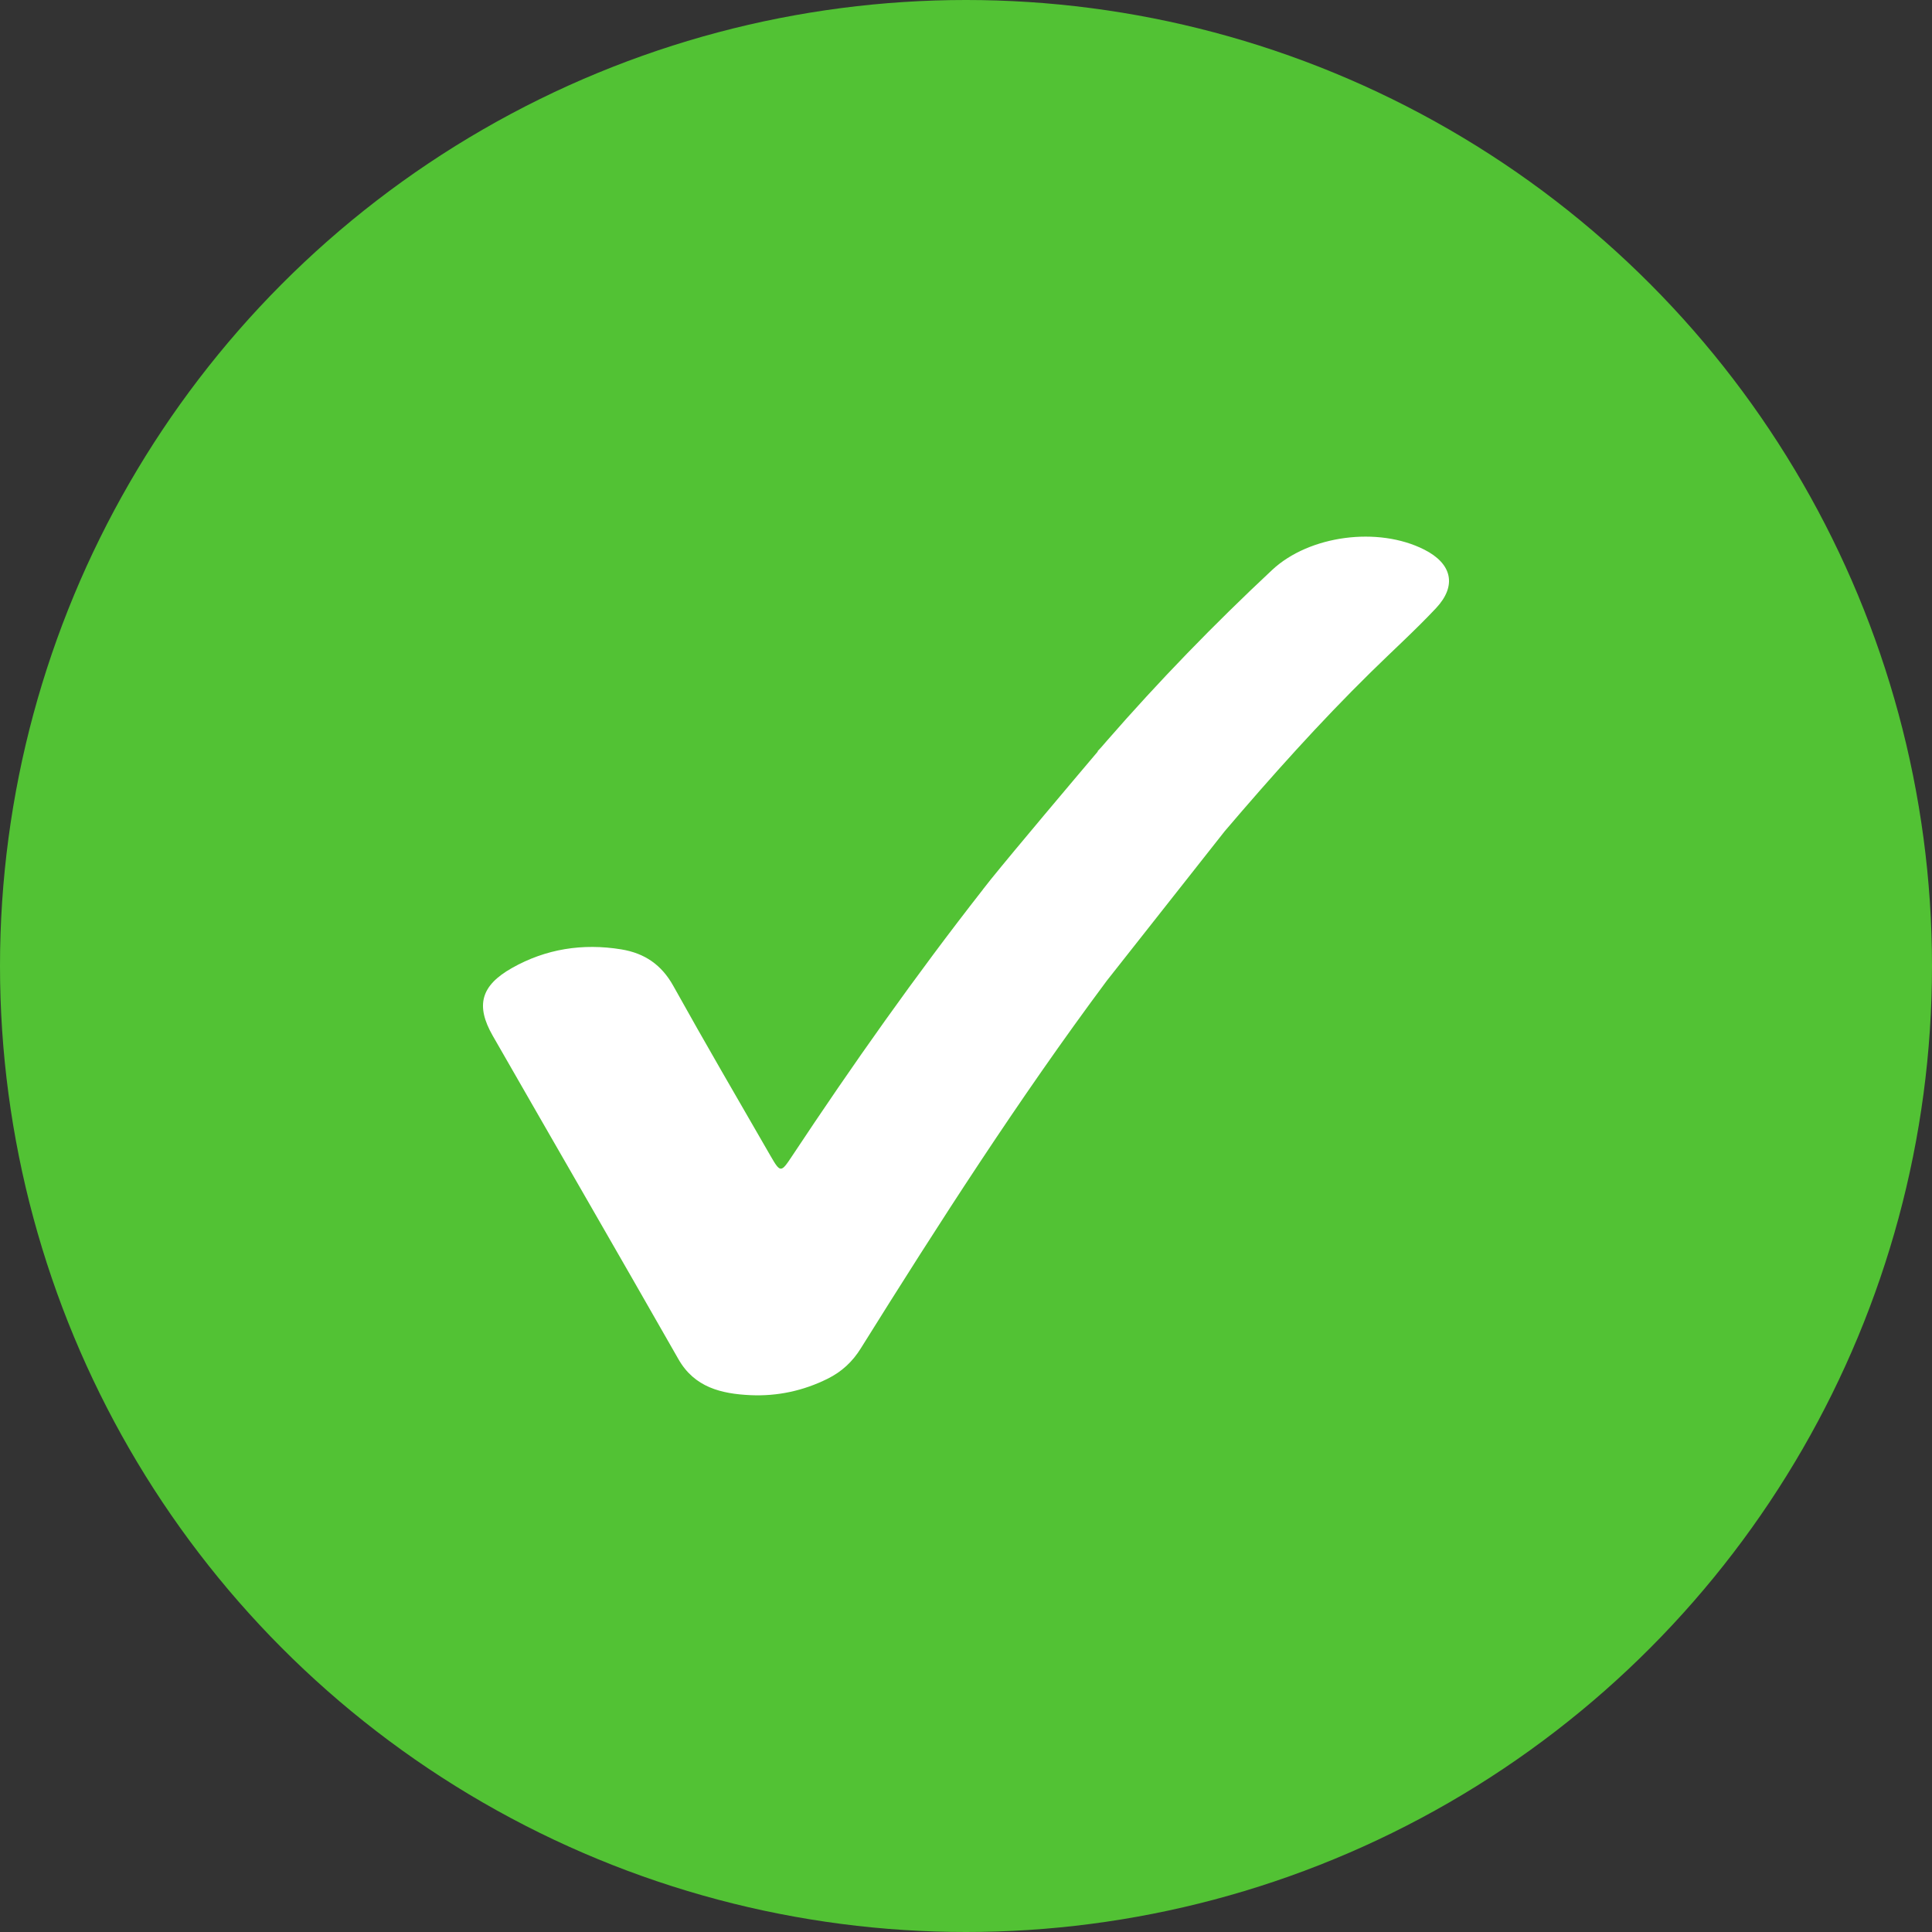 <svg width="30" height="30" viewBox="0 0 30 30" fill="none" xmlns="http://www.w3.org/2000/svg">
<rect x="0" y="0" width="30" height="30" fill="#333333" stroke="none"/>
<circle cx="15" cy="15" r="15" fill="#52C234"/>
<path d="M22.117 8.535C21.4 8.171 20.33 8.312 19.754 8.85C18.853 9.692 17.997 10.574 17.19 11.5L17.19 11.5C17.19 11.5 17.18 11.511 17.164 11.53C17.142 11.555 17.12 11.58 17.099 11.605C17.079 11.627 17.061 11.647 17.043 11.665C17.045 11.666 17.045 11.668 17.047 11.669C16.691 12.089 15.768 13.182 15.384 13.657C15.383 13.657 15.383 13.657 15.383 13.658C15.371 13.673 15.359 13.689 15.347 13.704C15.316 13.742 15.29 13.775 15.27 13.802C15.266 13.805 15.264 13.809 15.262 13.813C14.215 15.151 13.237 16.536 12.301 17.949C12.126 18.214 12.118 18.214 11.962 17.944C11.456 17.066 10.946 16.192 10.454 15.307C10.273 14.983 10.013 14.802 9.648 14.742C9.047 14.644 8.475 14.734 7.95 15.031C7.466 15.304 7.383 15.613 7.65 16.081C8.61 17.756 9.578 19.427 10.534 21.104C10.783 21.543 11.2 21.643 11.653 21.664C12.071 21.683 12.475 21.596 12.851 21.409C13.072 21.299 13.237 21.145 13.366 20.938C14.578 18.997 15.815 17.071 17.186 15.229L19.018 12.906C19.743 12.056 20.487 11.223 21.287 10.437C21.624 10.105 21.976 9.787 22.299 9.443C22.626 9.094 22.547 8.753 22.117 8.535Z" fill="white"/>
</svg>
